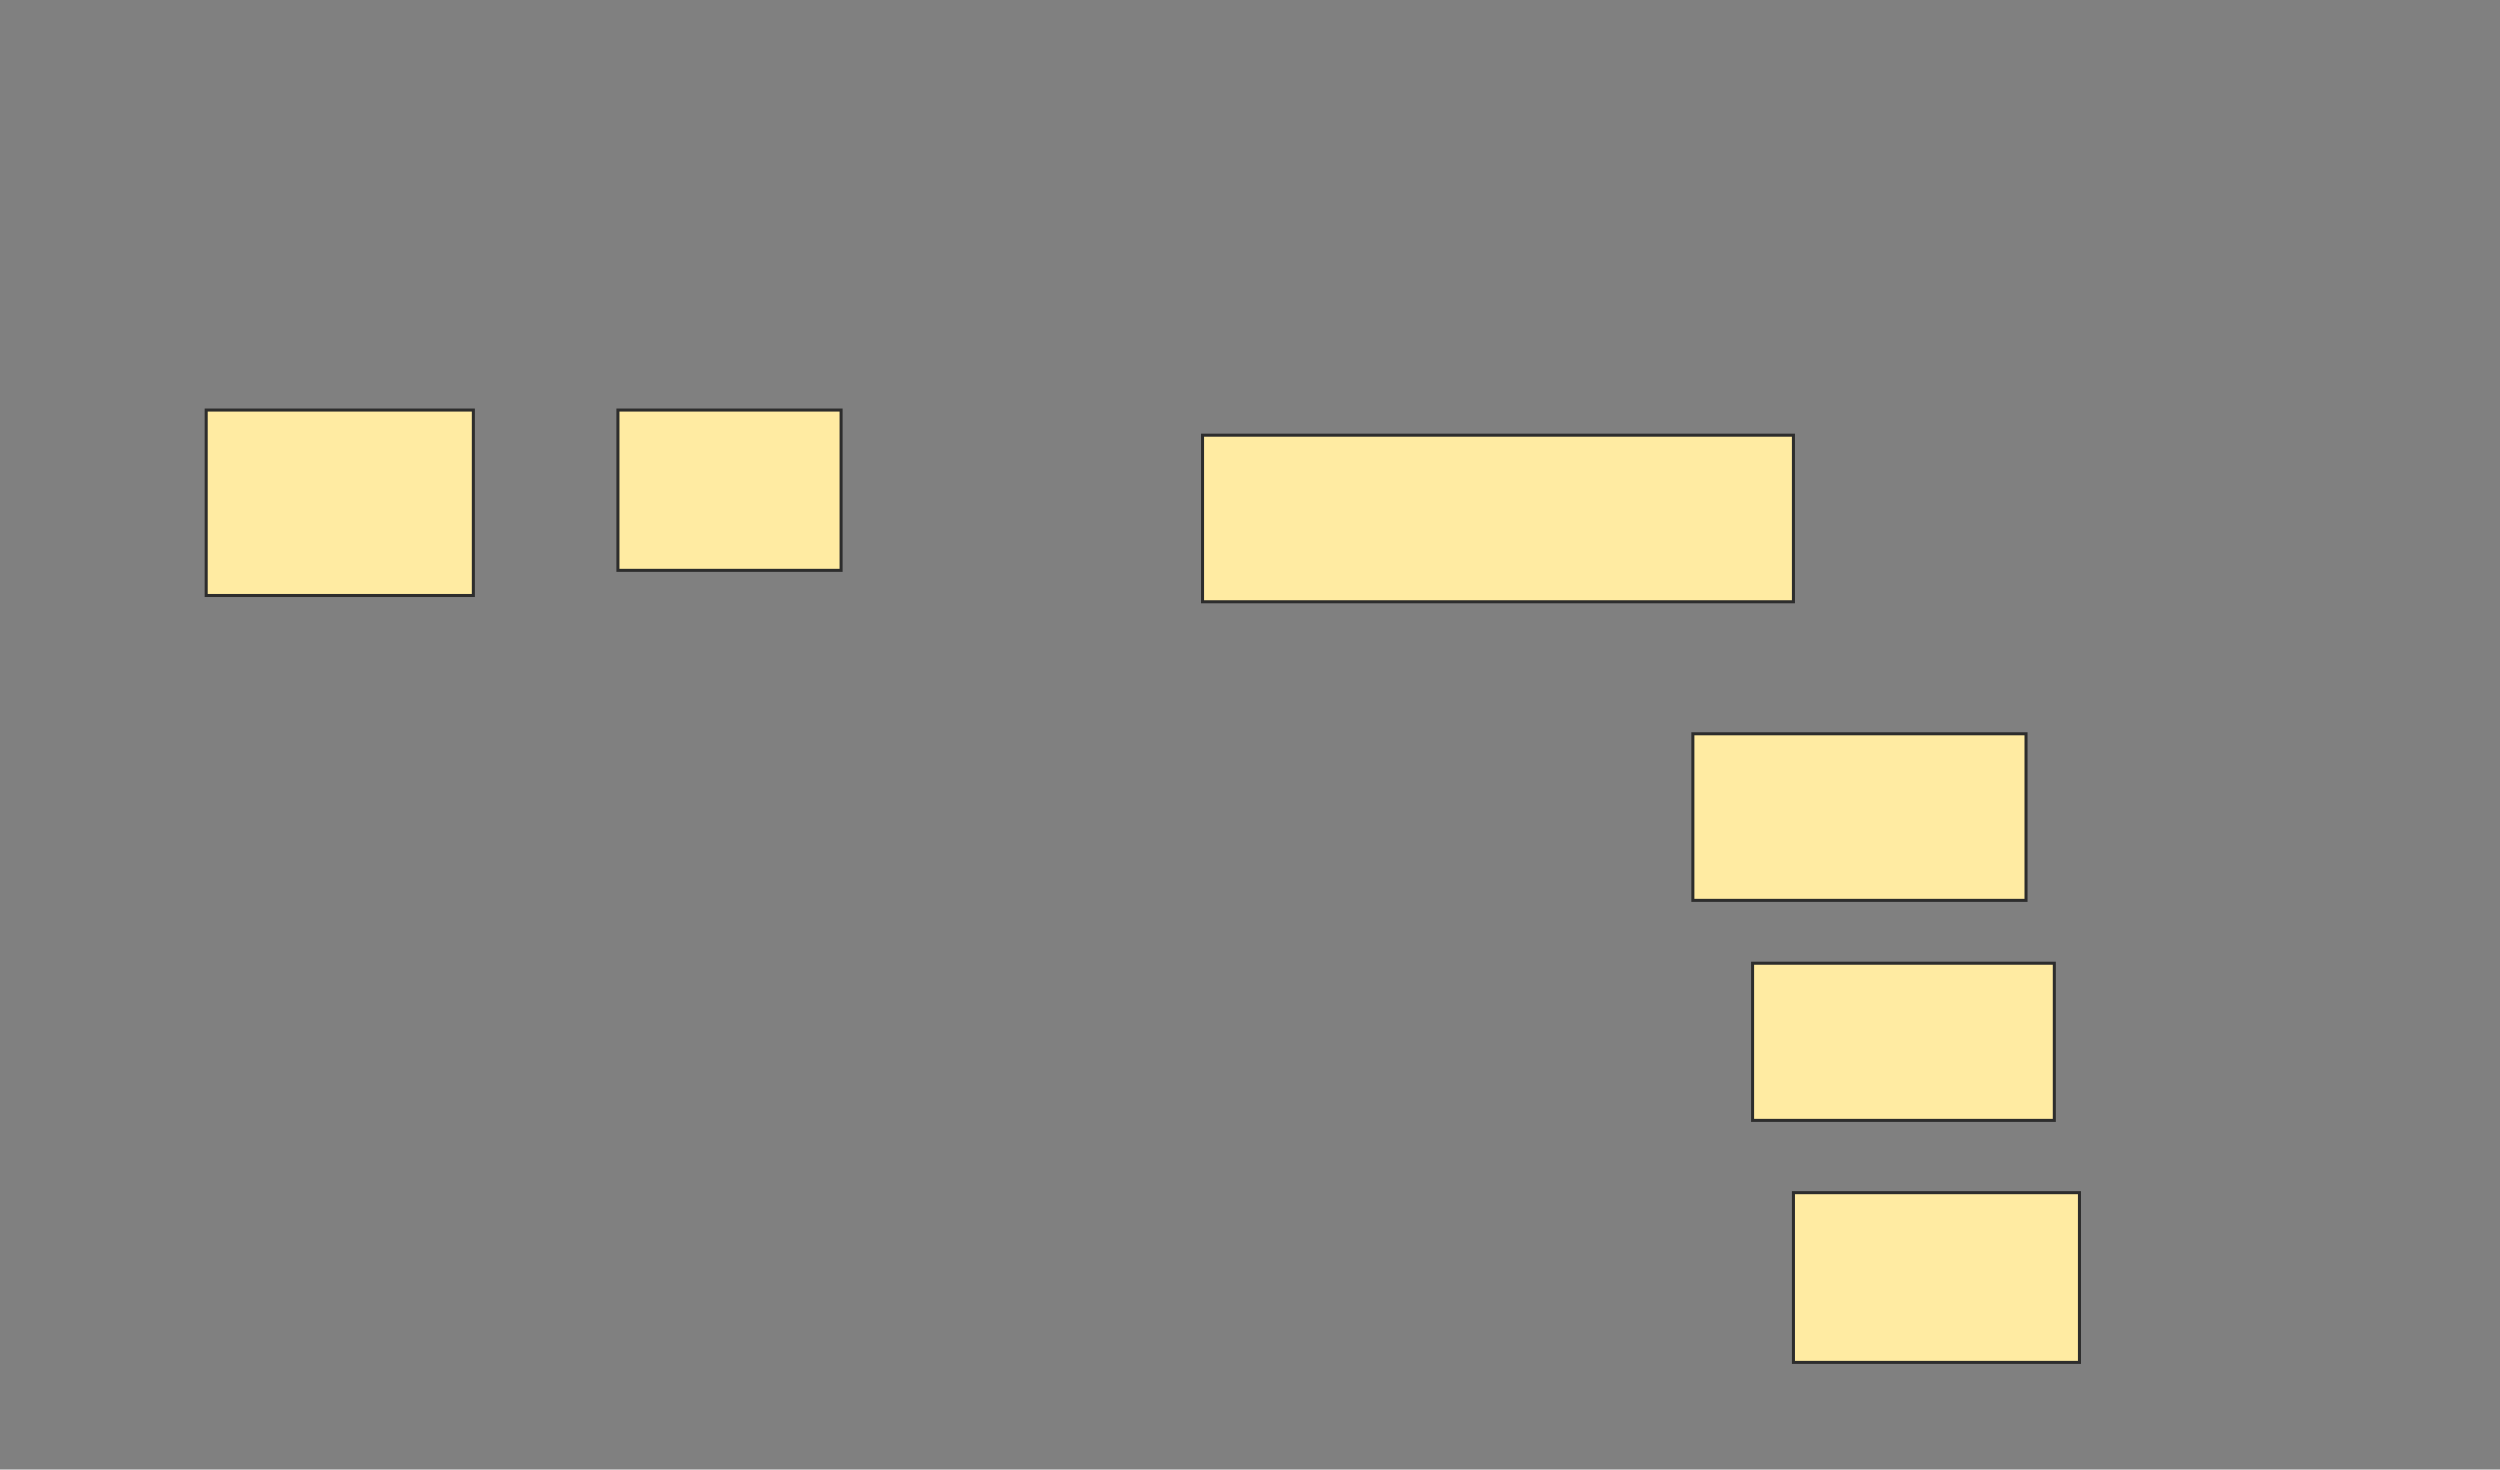 <svg xmlns="http://www.w3.org/2000/svg" width="820" height="482">
 <rect width="100%" height="100%" fill="#808080" stroke="none"/>
 <!-- Created with Image Occlusion Enhanced -->
 <g>
  <title>Labels</title>
 </g>
 <g>
  <title>Masks</title>
  <rect id="b83502b8bac64f0c9f8b0027d3818045-oa-1" height="54.639" width="193.814" y="142.742" x="394.433" stroke="#2D2D2D" fill="#FFEBA2"/>
  <g id="b83502b8bac64f0c9f8b0027d3818045-oa-2">
   <rect height="52.577" width="73.196" y="134.495" x="202.68" stroke="#2D2D2D" fill="#FFEBA2"/>
   <rect height="60.825" width="87.629" y="134.495" x="67.629" stroke="#2D2D2D" fill="#FFEBA2"/>
  </g>
  <rect id="b83502b8bac64f0c9f8b0027d3818045-oa-3" height="54.639" width="109.278" y="240.68" x="555.258" stroke="#2D2D2D" fill="#FFEBA2"/>
  <rect id="b83502b8bac64f0c9f8b0027d3818045-oa-4" height="51.546" width="98.969" y="315.938" x="574.845" stroke="#2D2D2D" fill="#FFEBA2"/>
  <rect id="b83502b8bac64f0c9f8b0027d3818045-oa-5" height="55.67" width="93.814" y="391.196" x="588.247" stroke="#2D2D2D" fill="#FFEBA2"/>
 </g>
</svg>